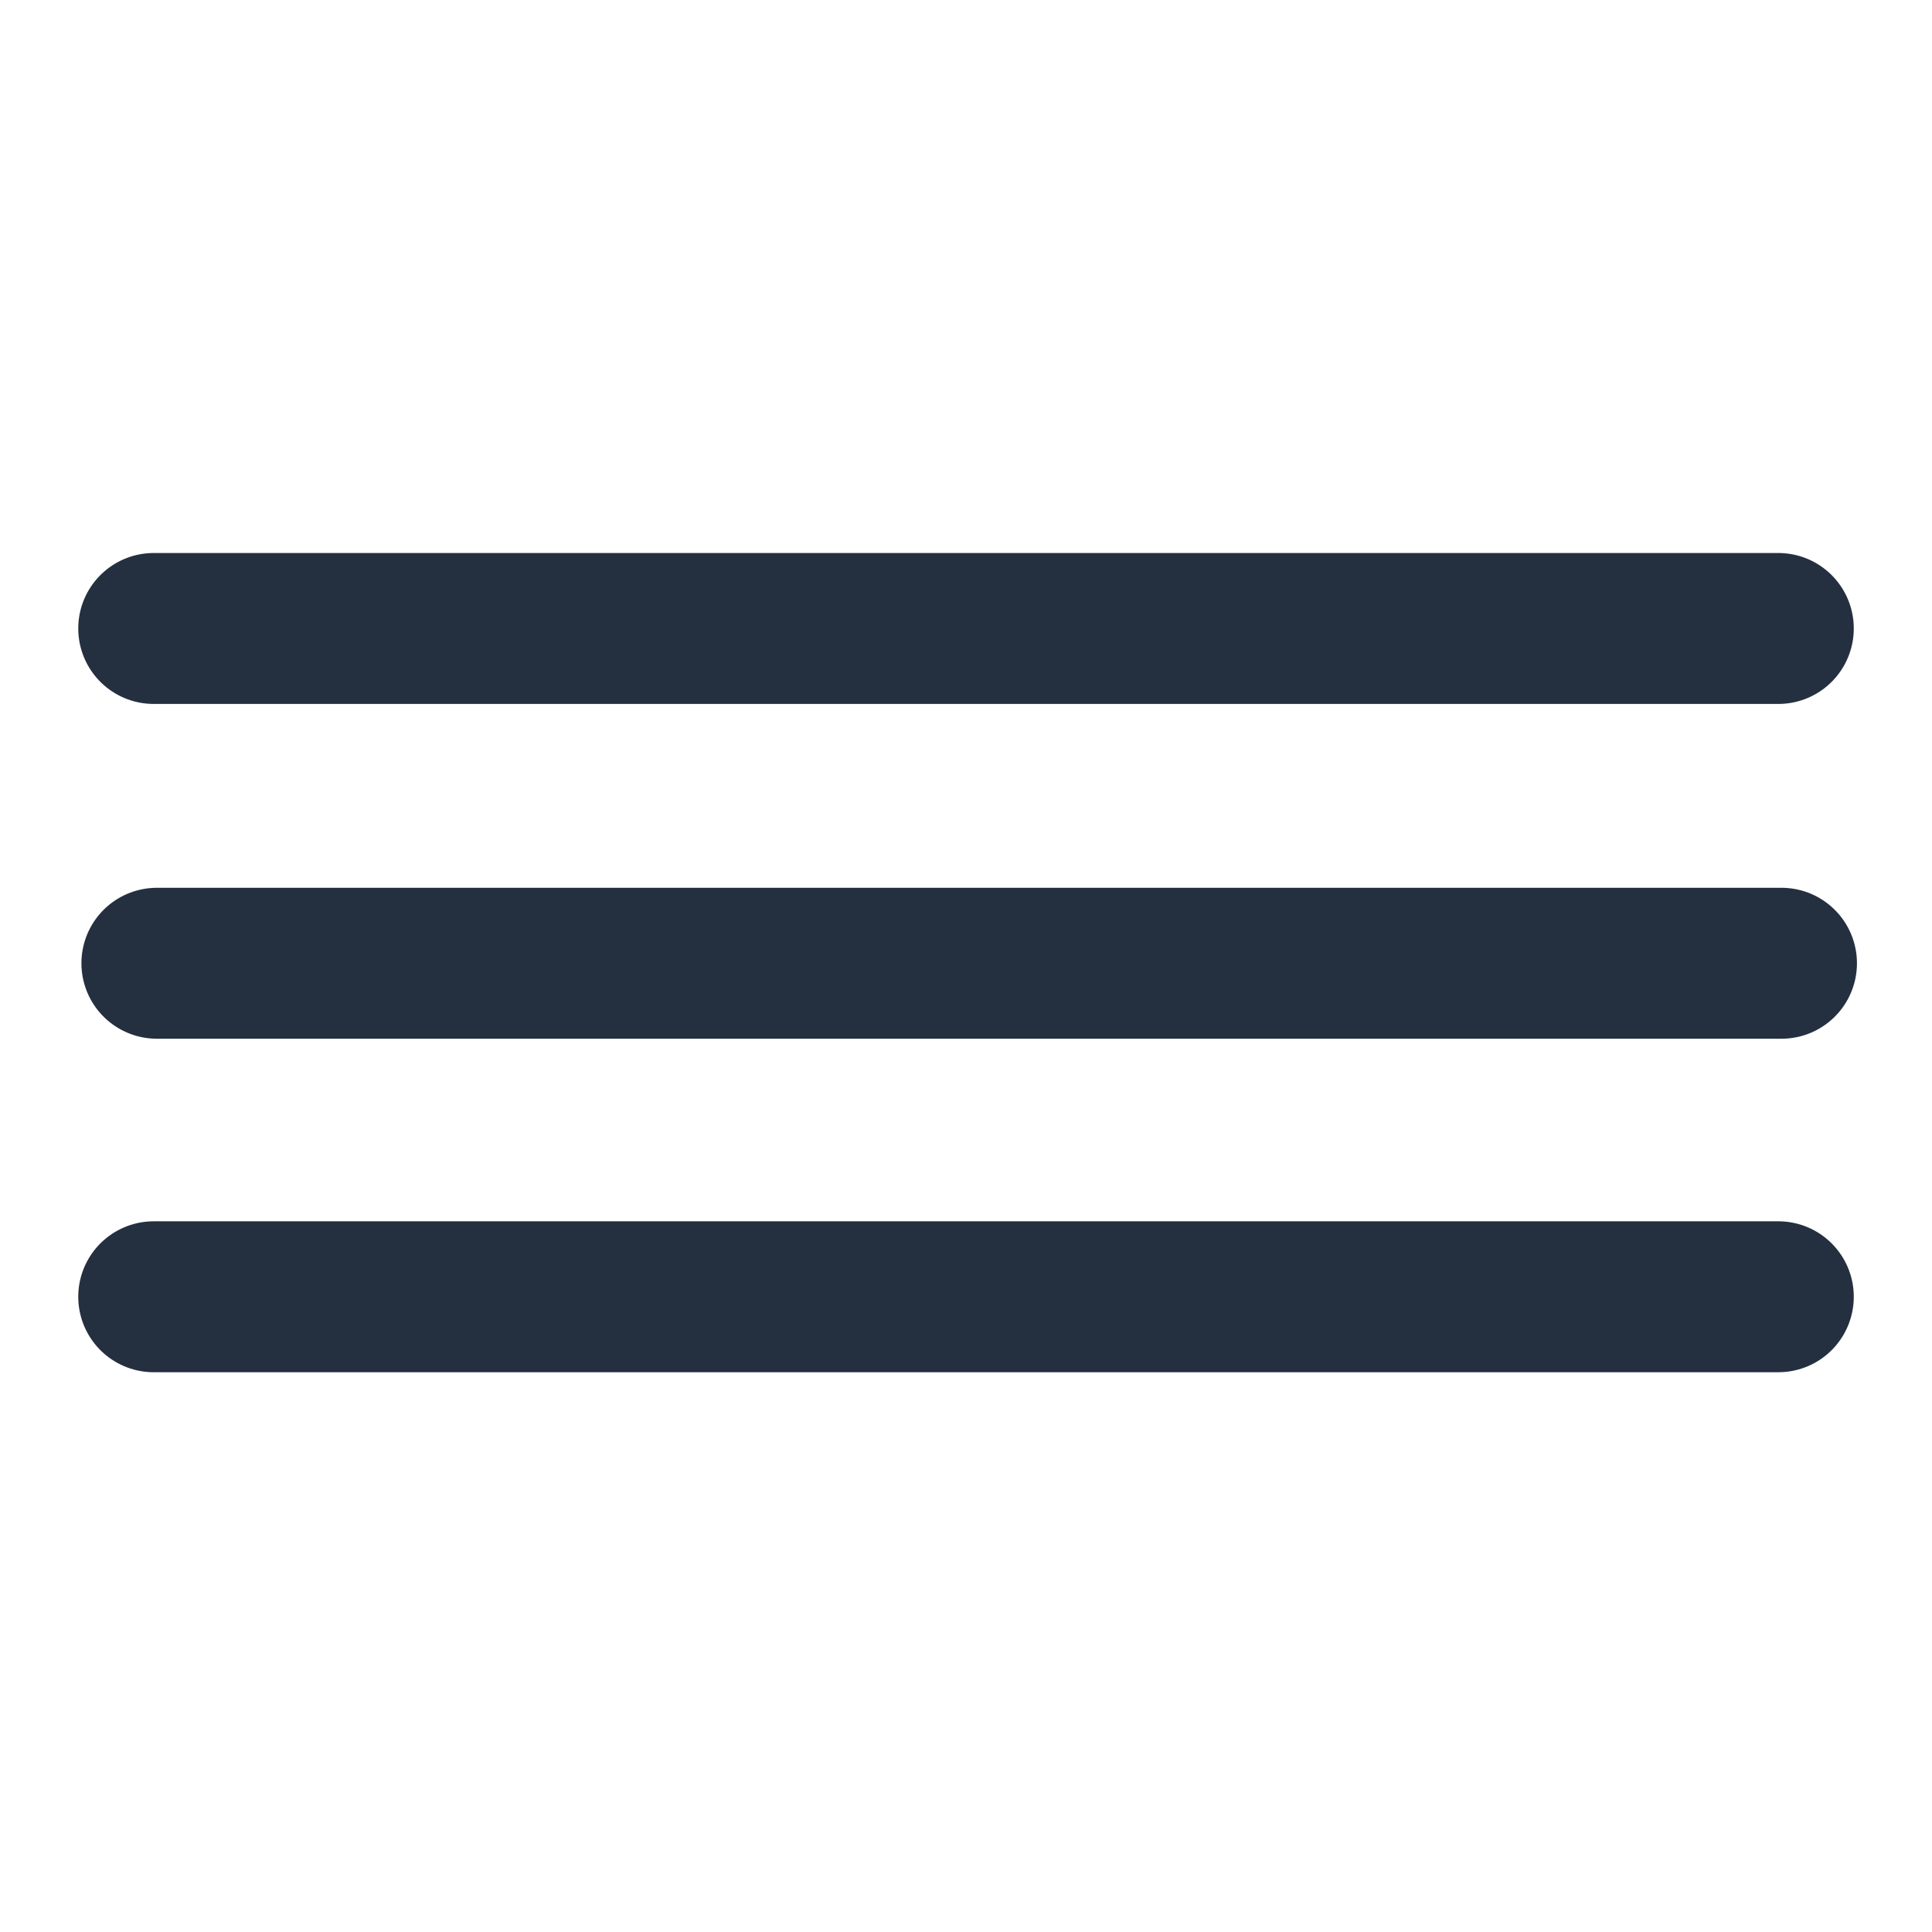 <svg width="64" height="64" viewBox="0 0 64 64" xmlns="http://www.w3.org/2000/svg" id="nav-lines"><g fill="none" stroke="#243040" stroke-width="5" stroke-linecap="round" stroke-linejoin="bevel"><path id="nav-line-1" d="m 5.092,20.819 53.817,0"/><path id="nav-line-2" d="m 5.197,31.909 53.817,0"/><path id="nav-line-3" d="m 5.092,42.957 53.817,0"/></g></svg>